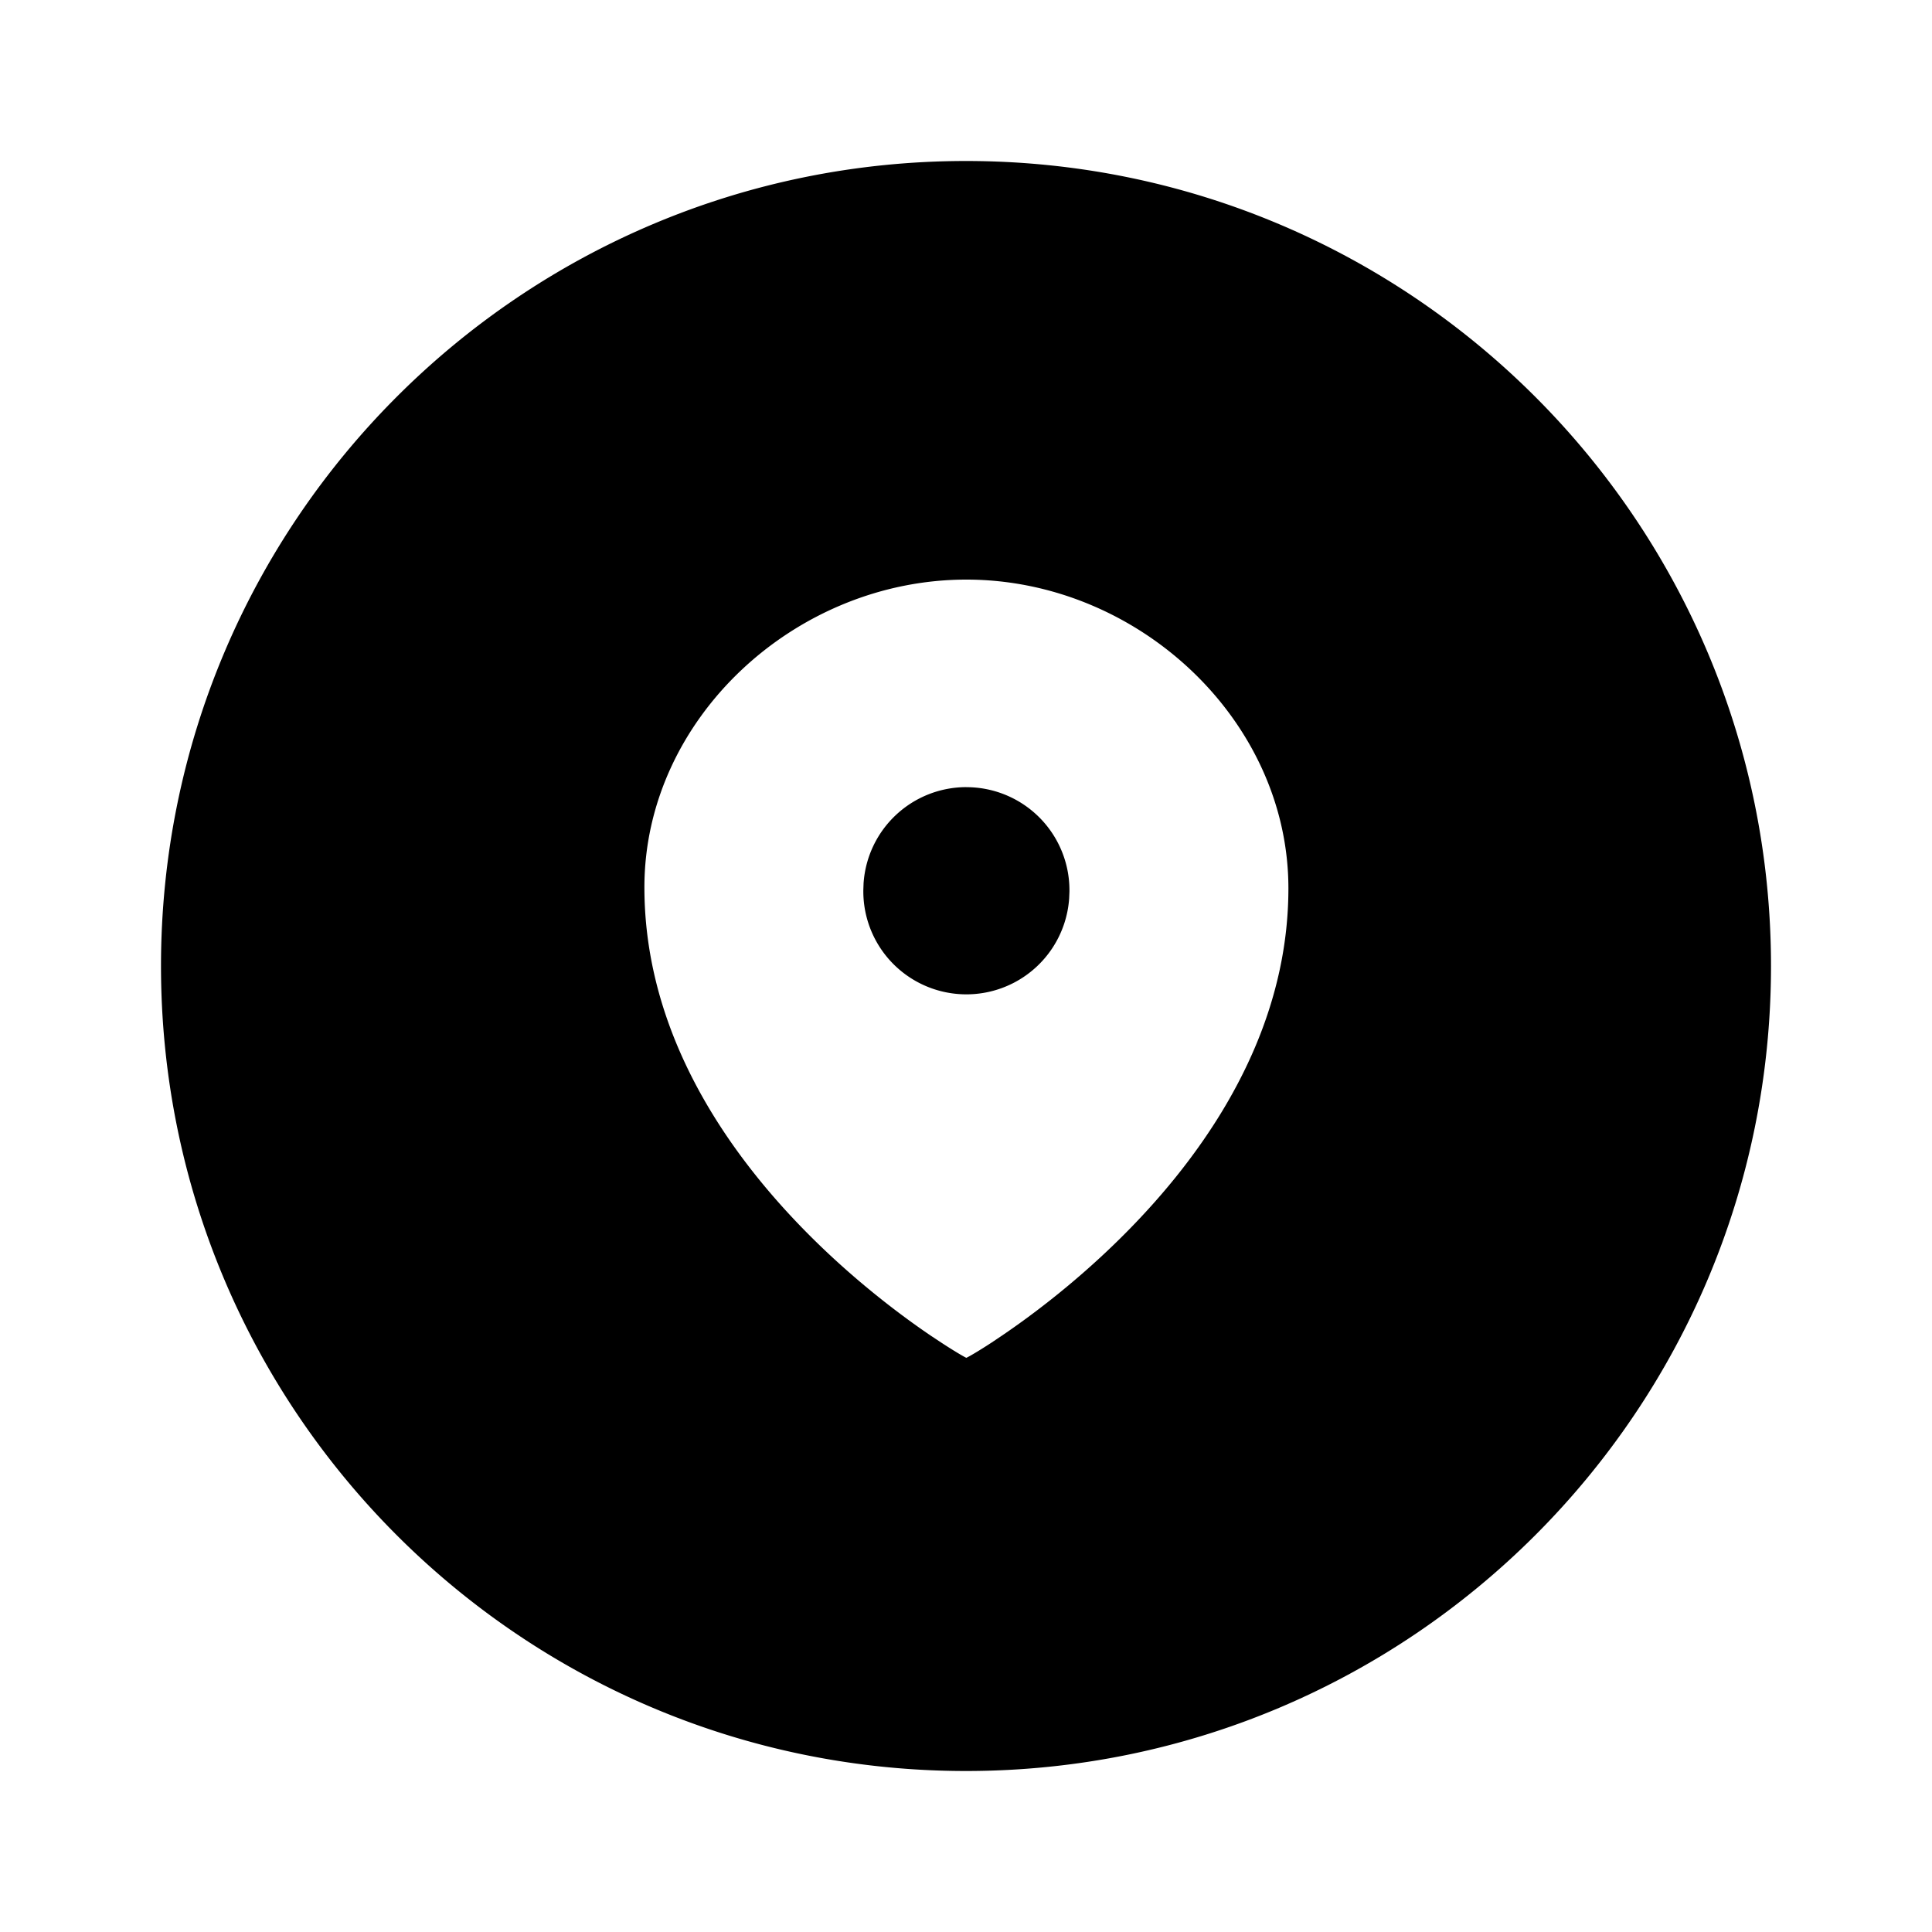 <svg xmlns="http://www.w3.org/2000/svg" viewBox="0 0 1024 1024"><path d="M512 85.333C747.648 85.333 938.667 276.352 938.667 512S747.648 938.667 512 938.667 85.333 747.648 85.333 512 276.352 85.333 512 85.333ZM512.213 307.2C421.333 307.2 341.547 381.099 341.547 470.293 341.547 591.488 448.98 677.845 493.355 707.947L498.709 711.488C506.901 716.864 511.957 719.658 512.171 719.658 512.427 719.659 517.483 716.886 525.717 711.489L530.987 707.947C575.38 677.867 682.88 591.595 682.88 470.827 682.88 381.632 603.093 307.2 512.213 307.2ZM512.213 417.216A54.613 54.613 0 0 1 566.827 471.808V472.576L566.677 476.16A54.613 54.613 0 0 1 457.58 472.576V471.808L457.707 468.224A54.613 54.613 0 0 1 512.192 417.194Z" fill="#000000"></path></svg>